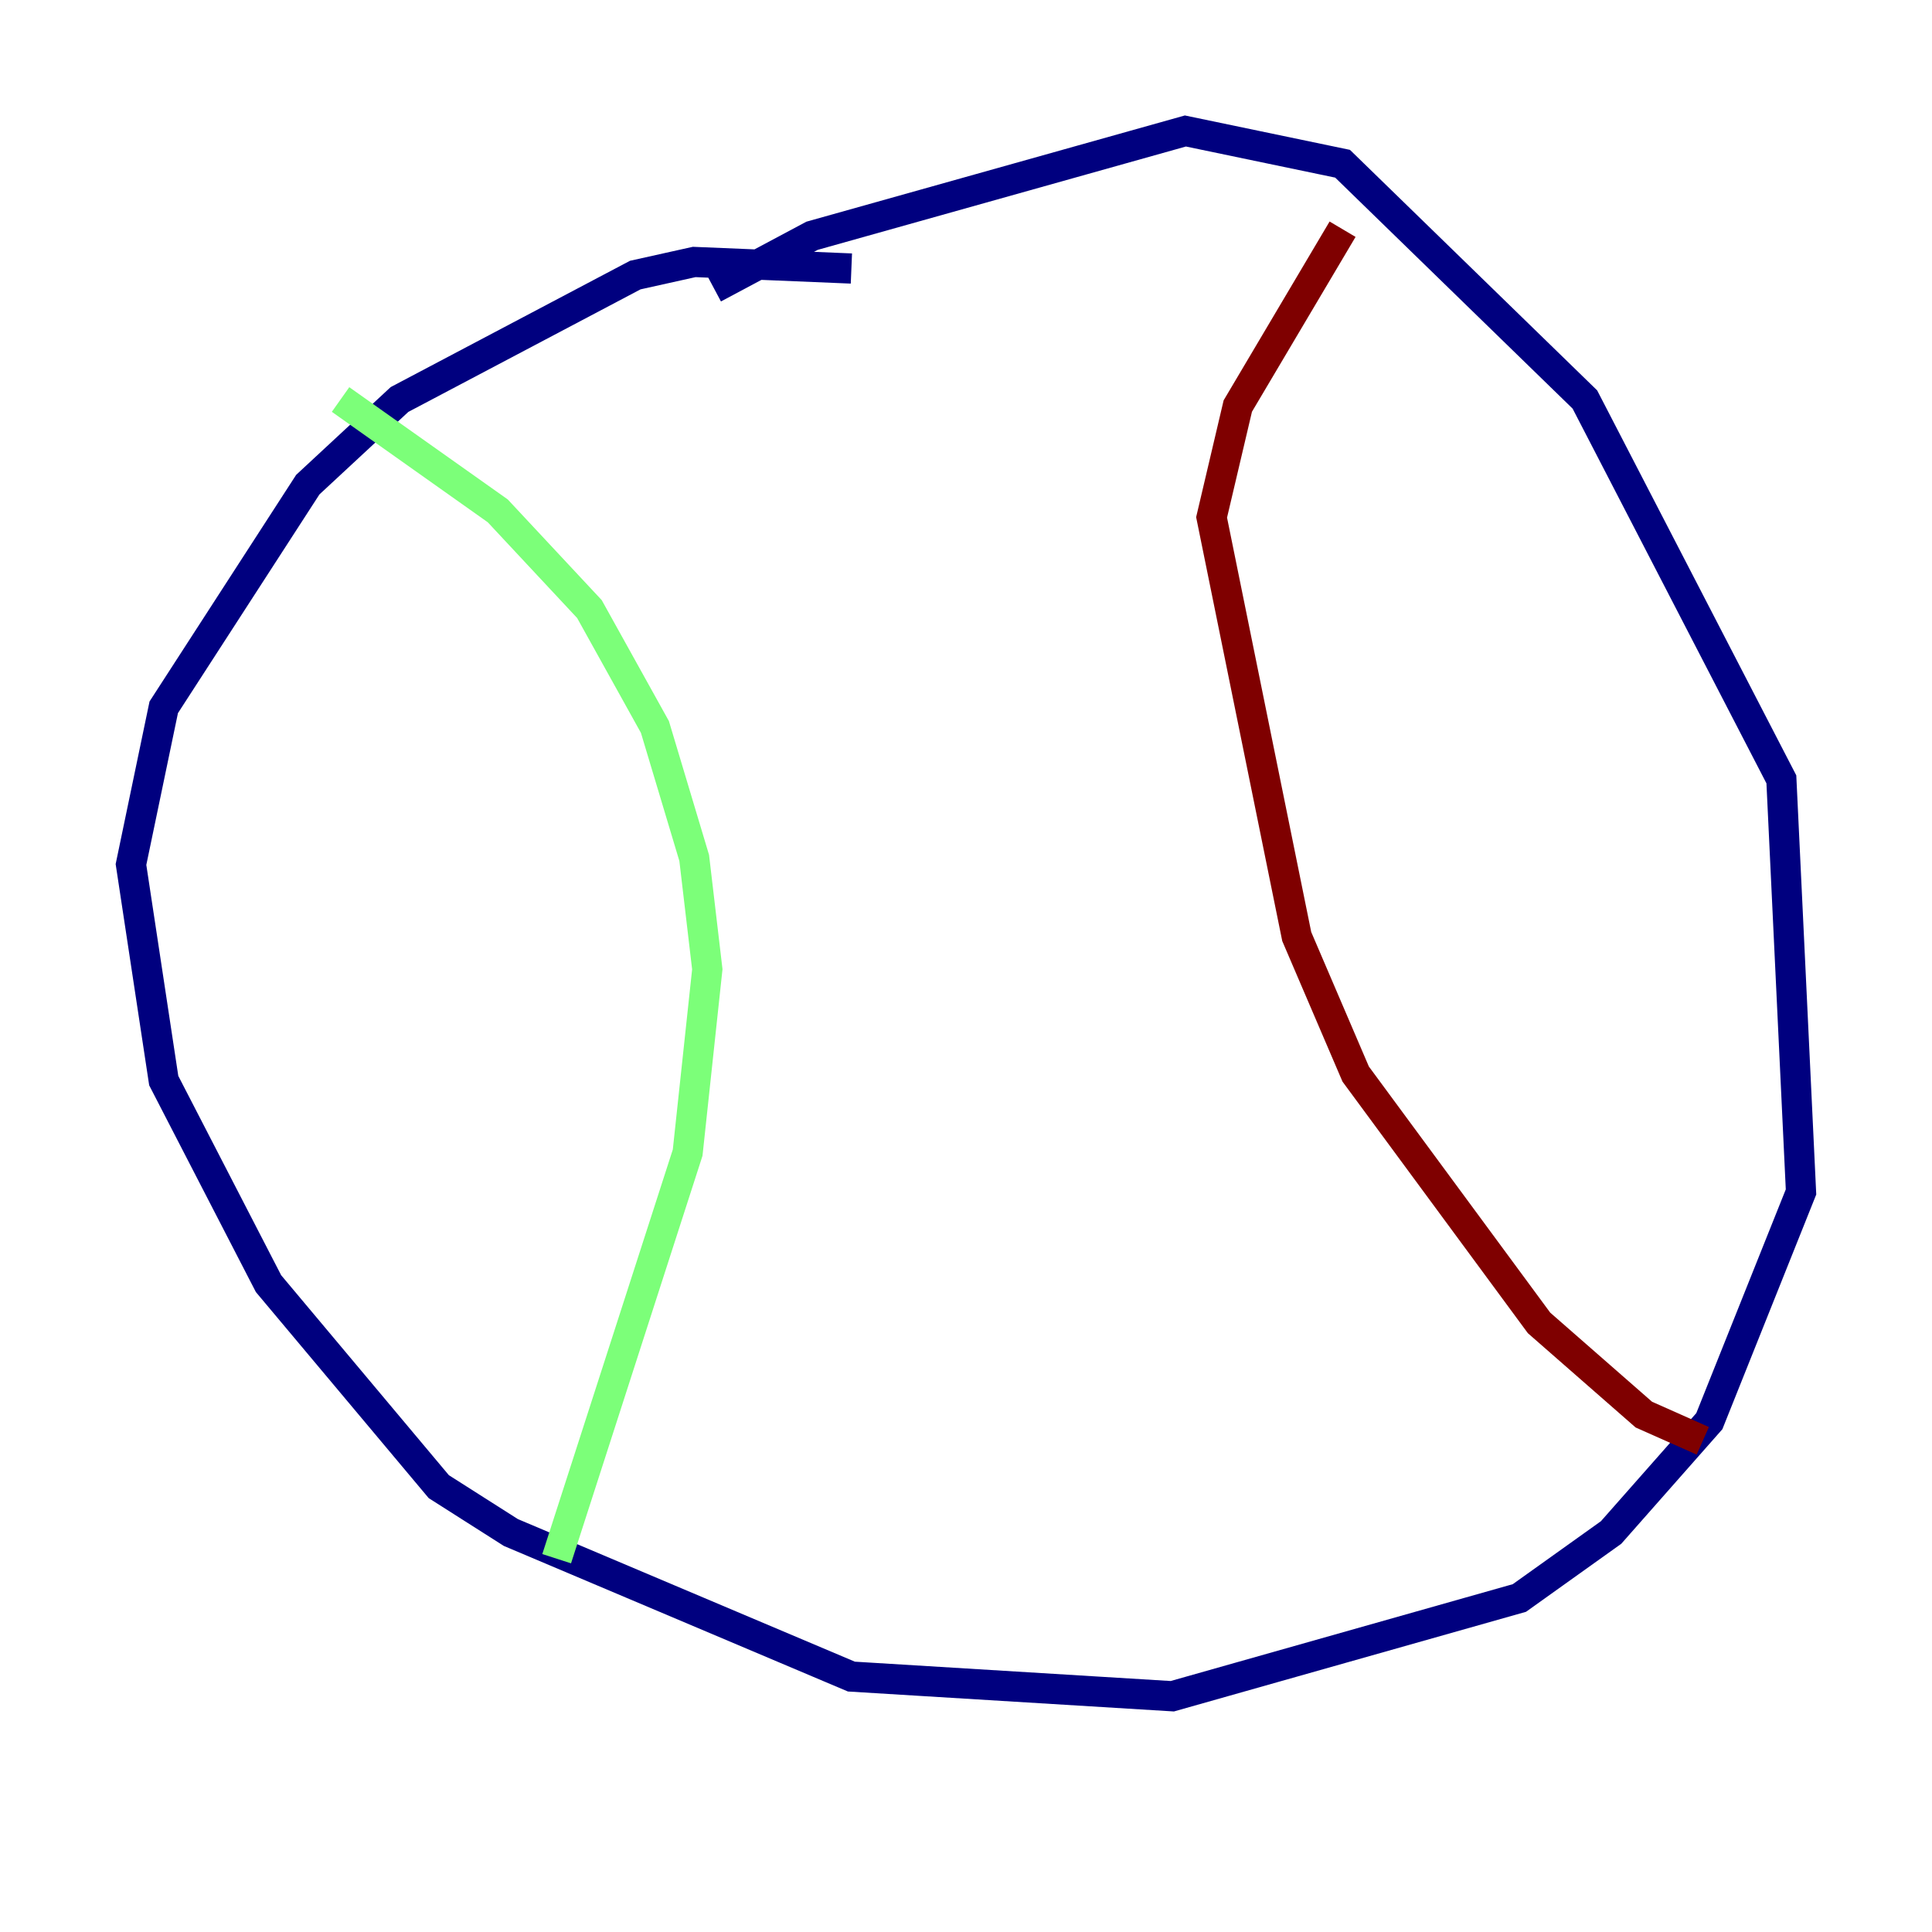 <?xml version="1.0" encoding="utf-8" ?>
<svg baseProfile="tiny" height="128" version="1.2" viewBox="0,0,128,128" width="128" xmlns="http://www.w3.org/2000/svg" xmlns:ev="http://www.w3.org/2001/xml-events" xmlns:xlink="http://www.w3.org/1999/xlink"><defs /><polyline fill="none" points="56.407,17.79 45.993,17.356 42.088,18.224 26.468,26.468 20.393,32.108 10.848,46.861 8.678,57.275 10.848,71.593 17.79,85.044 29.071,98.495 33.844,101.532 56.407,111.078 77.668,112.38 100.664,105.871 106.739,101.532 113.248,94.156 119.322,78.969 118.02,51.634 105.003,26.468 88.949,10.848 78.536,8.678 53.803,15.62 47.295,19.091" stroke="#00007f" stroke-width="2" /><polyline fill="none" points="22.563,26.468 32.976,33.844 39.051,40.352 43.39,48.163 45.993,56.841 46.861,64.217 45.559,76.366 36.881,103.268" stroke="#7cff79" stroke-width="2" /><polyline fill="none" points="88.949,15.186 82.007,26.902 80.271,34.278 85.912,62.047 89.817,71.159 101.966,87.647 108.909,93.722 112.814,95.458" stroke="#7f0000" stroke-width="2" /></svg>